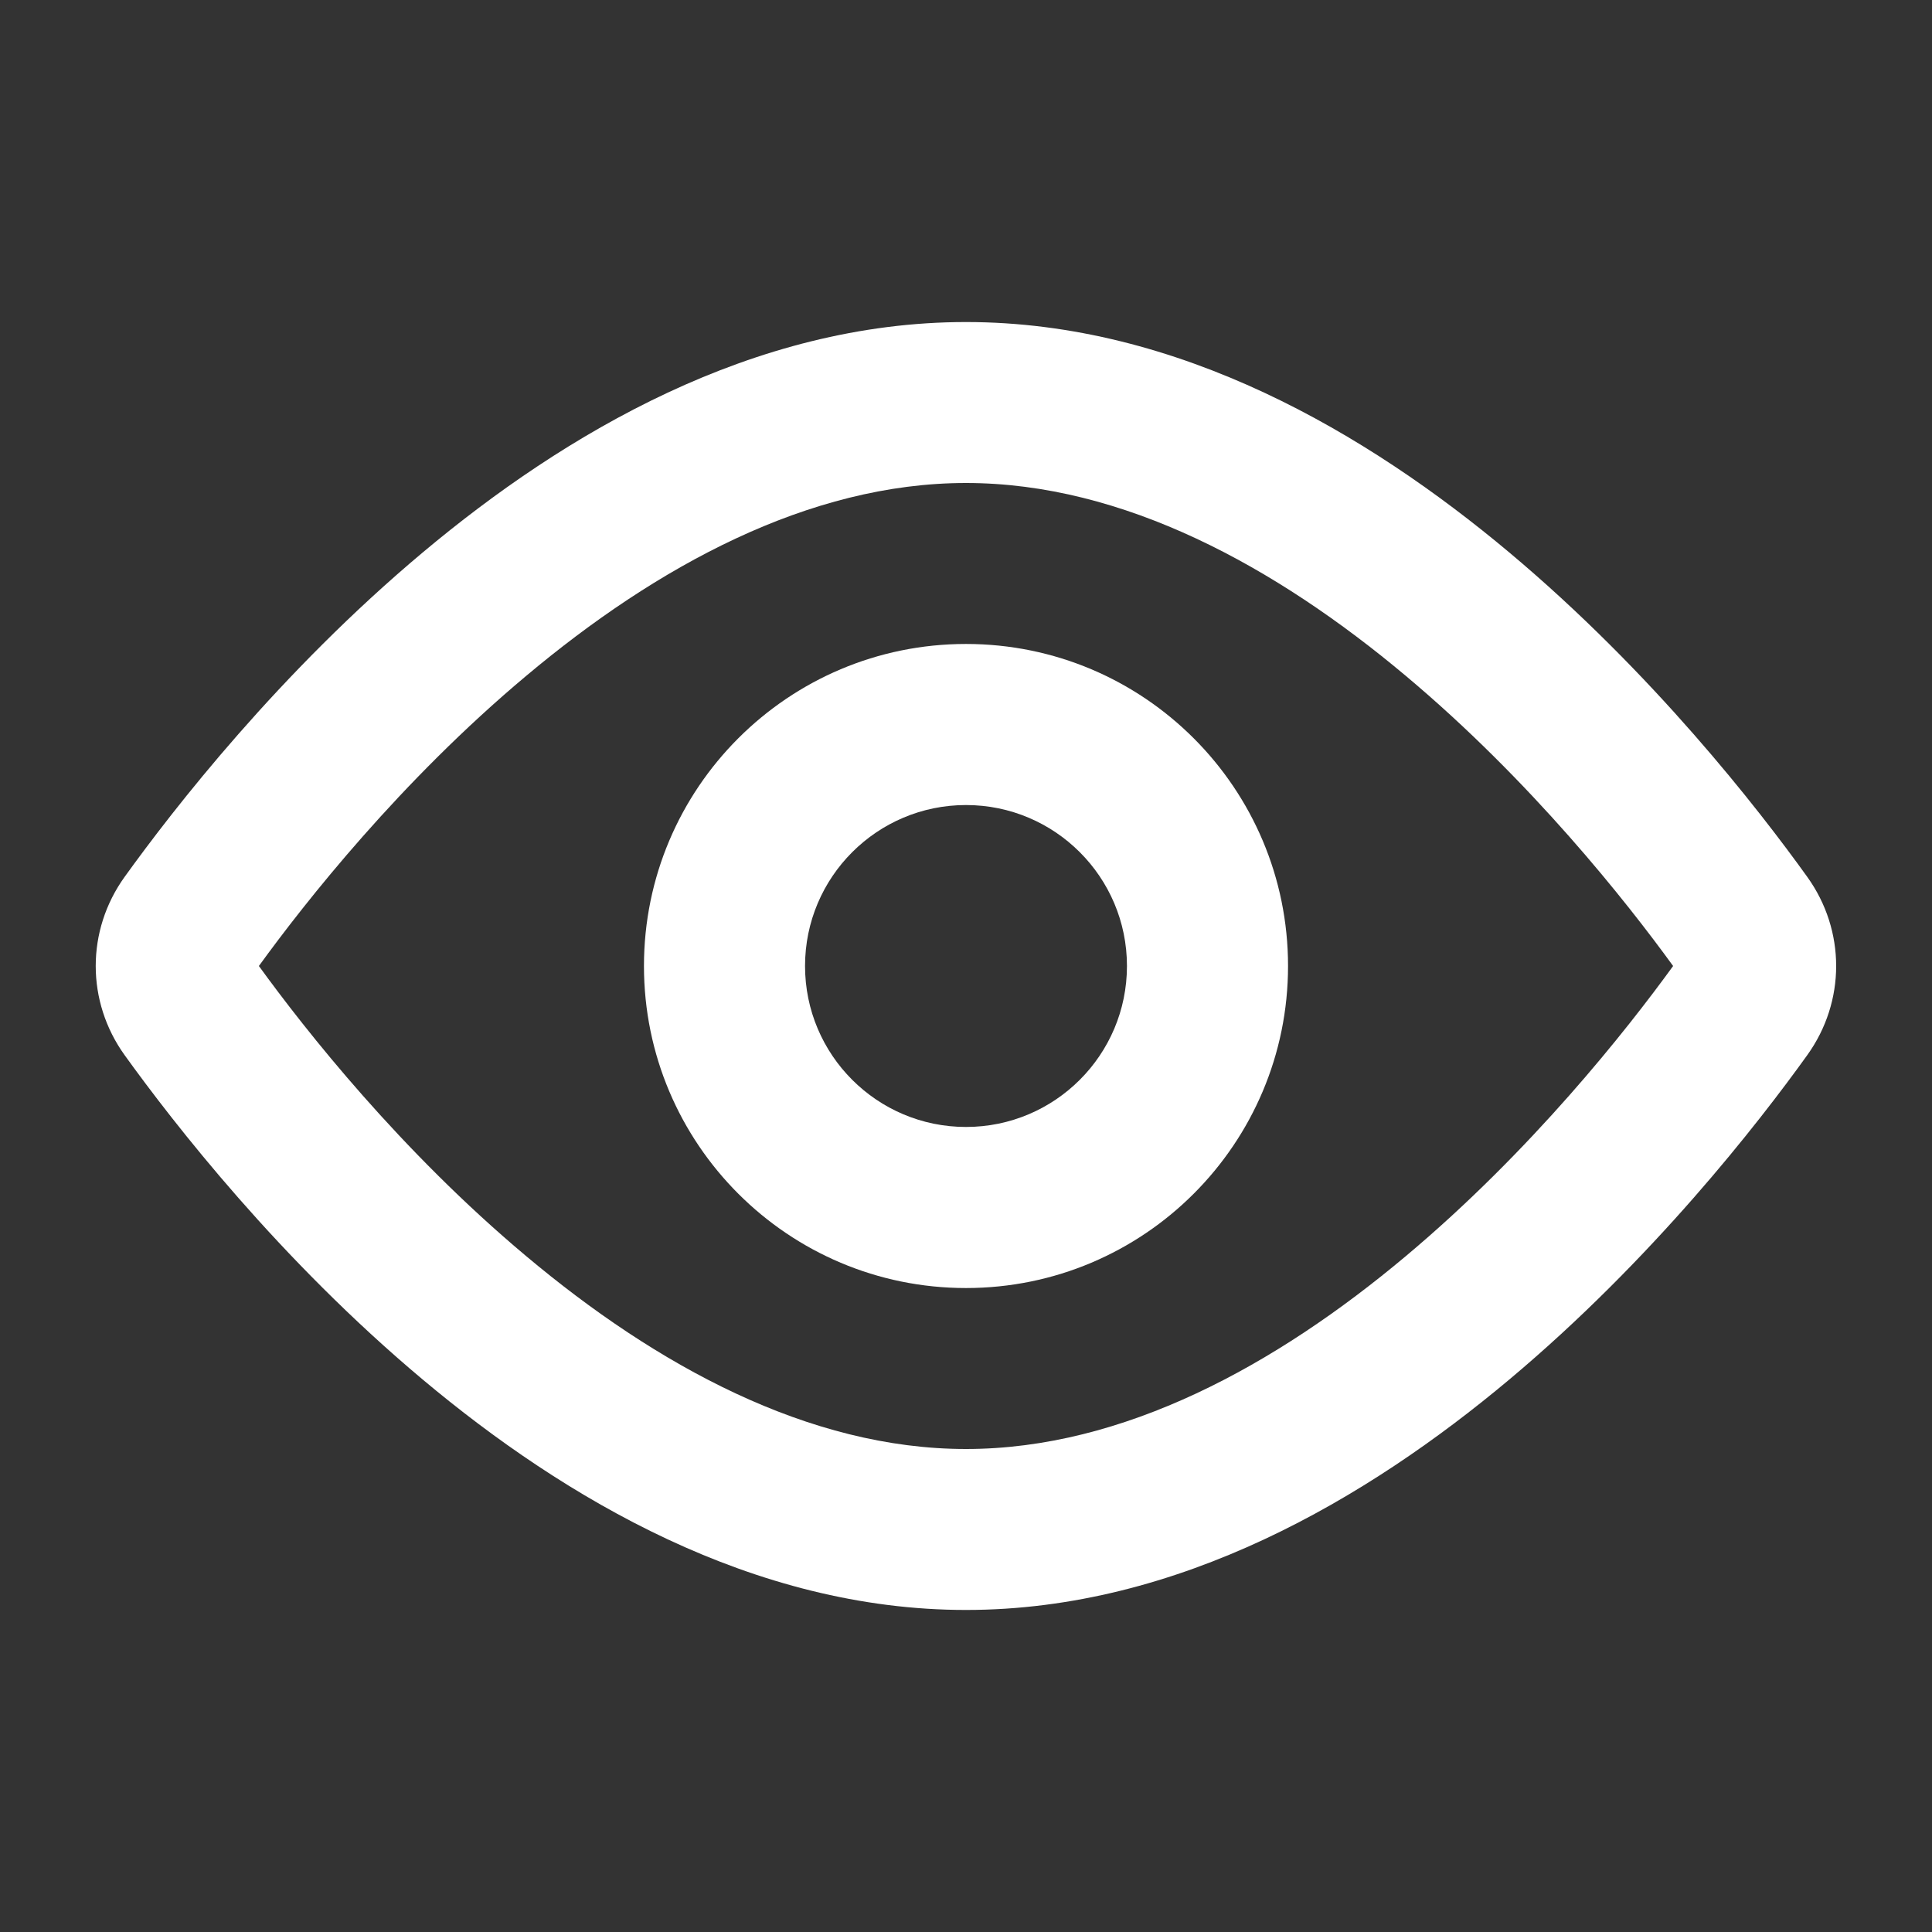 <svg xmlns="http://www.w3.org/2000/svg" width="16" height="16" viewBox="0 0 16 16" fill="none">
  <rect x="0" y="0" width="16" height="16" fill="#333333" stroke="none"/>
  <path fill-rule="evenodd" clip-rule="evenodd" d="M2.144 8C2.529 8.531 3.318 9.532 4.358 10.403C5.435 11.307 6.697 12 8 12C9.303 12 10.565 11.307 11.642 10.403C12.681 9.532 13.471 8.531 13.856 8C13.471 7.469 12.681 6.468 11.642 5.597C10.565 4.693 9.303 4 8 4C6.697 4 5.435 4.693 4.358 5.597C3.318 6.468 2.529 7.469 2.144 8ZM3.501 4.575C4.676 3.59 6.237 2.667 8 2.667C9.762 2.667 11.324 3.59 12.499 4.575C13.685 5.569 14.562 6.698 14.967 7.262C15.286 7.706 15.286 8.294 14.967 8.738C14.562 9.302 13.685 10.431 12.499 11.425C11.324 12.41 9.762 13.333 8 13.333C6.237 13.333 4.676 12.41 3.501 11.425C2.315 10.431 1.438 9.302 1.032 8.738C0.713 8.294 0.713 7.706 1.032 7.262C1.438 6.698 2.315 5.569 3.501 4.575Z" fill="white"/>
  <path fill-rule="evenodd" clip-rule="evenodd" d="M8 9.333C8.736 9.333 9.333 8.736 9.333 8C9.333 7.264 8.736 6.667 8 6.667C7.264 6.667 6.667 7.264 6.667 8C6.667 8.736 7.264 9.333 8 9.333ZM8 10.667C9.473 10.667 10.667 9.473 10.667 8C10.667 6.527 9.473 5.333 8 5.333C6.527 5.333 5.333 6.527 5.333 8C5.333 9.473 6.527 10.667 8 10.667Z" fill="white"/>
</svg>
